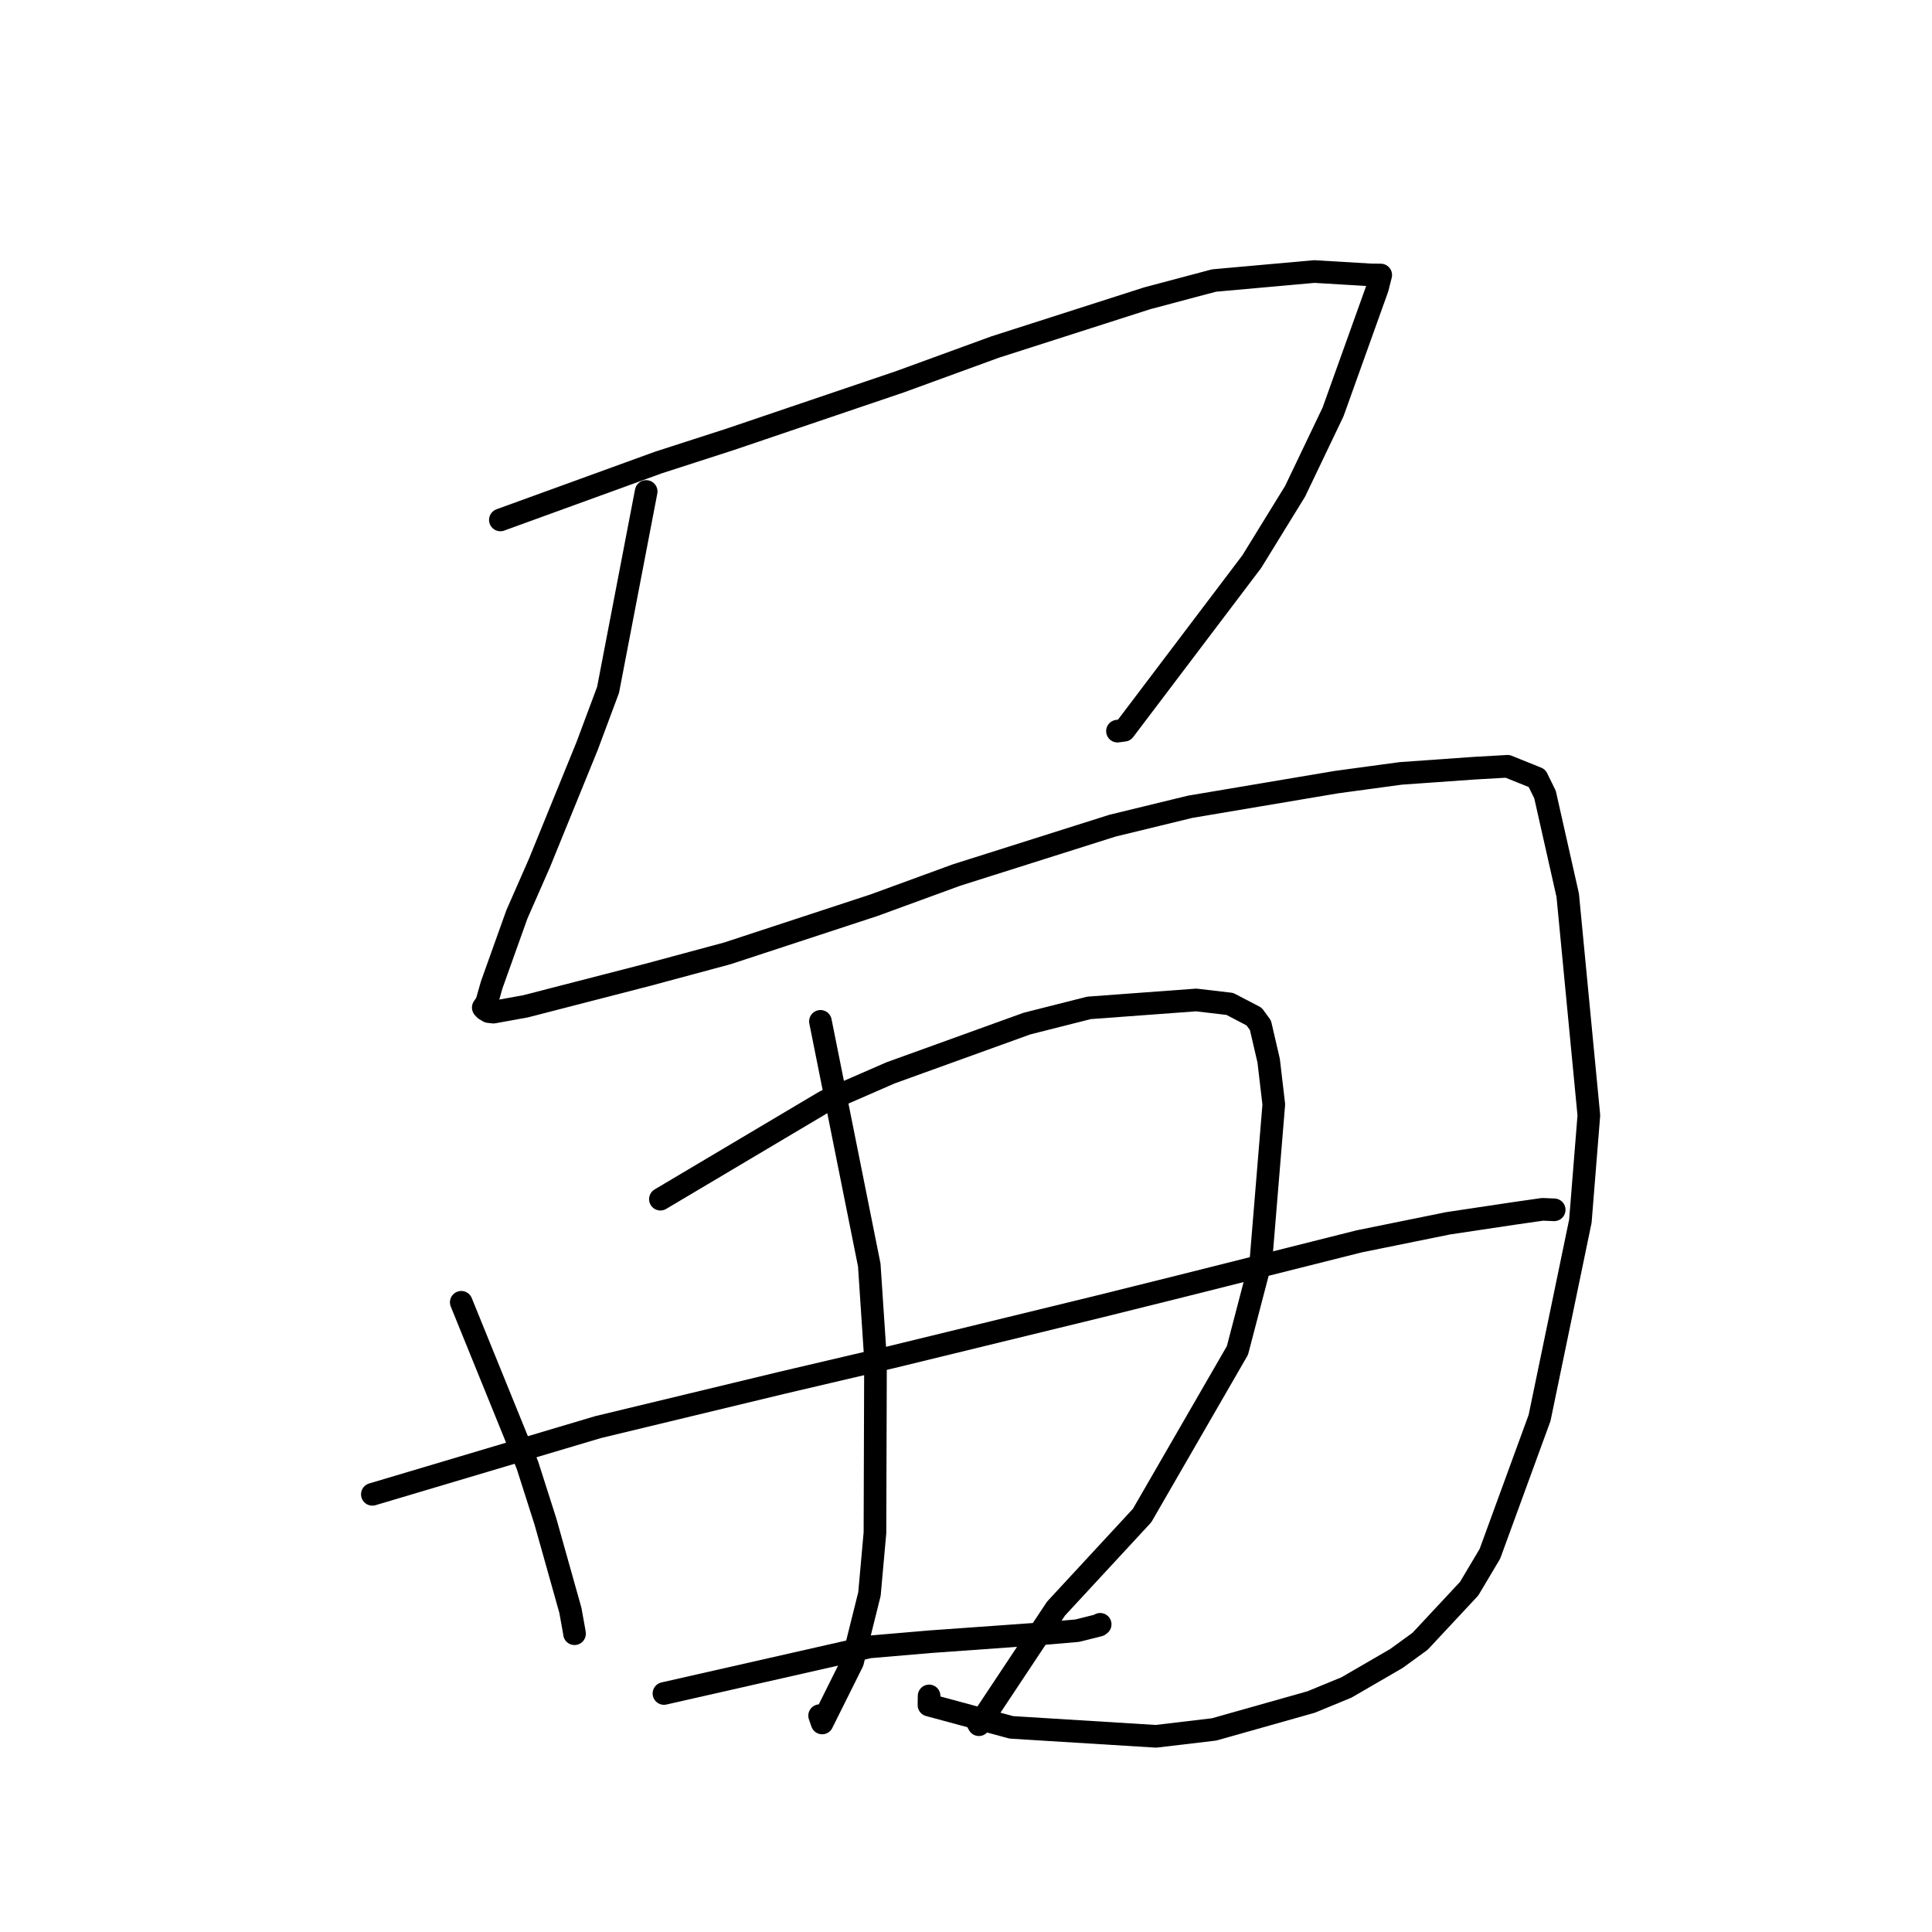 <?xml version="1.0" standalone="no"?>
    <svg width="256" height="256" xmlns="http://www.w3.org/2000/svg" version="1.1">
    <polyline stroke="black" stroke-width="3" stroke-linecap="round" fill="transparent" stroke-linejoin="round" points="66.302 68.893 87.248 61.283 96.693 58.234 119.219 50.596 131.84 45.991 152.003 39.526 160.861 37.172 174.144 35.98 181.639 36.426 182.831 36.439 182.946 36.441 182.954 36.441 182.507 38.197 176.637 54.581 171.612 65.087 165.866 74.421 148.957 96.762 148.07 96.879 " />
        <polyline stroke="black" stroke-width="3" stroke-linecap="round" fill="transparent" stroke-linejoin="round" points="85.622 65.124 80.573 91.409 77.797 98.85 71.469 114.382 68.488 121.166 65.155 130.491 64.478 132.866 64.036 133.507 64.269 133.757 64.754 134.044 65.393 134.112 69.653 133.338 85.875 129.156 96.379 126.325 115.813 119.945 126.748 115.946 147.417 109.403 157.703 106.902 177.075 103.636 185.606 102.479 195.356 101.789 199.755 101.537 203.655 103.109 204.723 105.285 207.732 118.631 210.531 147.789 209.408 161.804 204.001 187.882 197.419 205.888 194.671 210.507 188.166 217.48 185.036 219.754 178.422 223.593 173.736 225.525 160.872 229.157 153.168 230.07 134.008 228.884 123.094 225.935 123.111 224.719 " />
        <polyline stroke="black" stroke-width="3" stroke-linecap="round" fill="transparent" stroke-linejoin="round" points="61.119 172.561 69.895 194.162 72.279 201.633 75.577 213.369 76.084 216.18 76.126 216.476 " />
        <polyline stroke="black" stroke-width="3" stroke-linecap="round" fill="transparent" stroke-linejoin="round" points="87.507 158.896 109.294 145.955 118.007 142.158 136.079 135.629 144.297 133.55 158.504 132.5 162.958 133.023 166.172 134.701 167.016 135.854 168.106 140.556 168.784 146.343 167.082 167.014 163.965 178.944 151.336 200.815 139.925 213.151 129.71 228.533 129.545 228.238 " />
        <polyline stroke="black" stroke-width="3" stroke-linecap="round" fill="transparent" stroke-linejoin="round" points="49.338 198.007 79.231 189.103 103.558 183.241 118.274 179.791 145.791 173.083 156.299 170.469 180.099 164.485 191.891 162.092 200.569 160.792 204.396 160.242 205.917 160.305 205.935 160.306 205.937 160.306 205.938 160.306 205.938 160.306 " />
        <polyline stroke="black" stroke-width="3" stroke-linecap="round" fill="transparent" stroke-linejoin="round" points="108.712 135.335 115.182 167.621 116.01 180.072 115.935 203.106 115.208 211.213 112.966 220.216 108.939 228.301 108.604 227.334 " />
        <polyline stroke="black" stroke-width="3" stroke-linecap="round" fill="transparent" stroke-linejoin="round" points="87.978 224.395 115.178 218.227 123.237 217.537 137.855 216.491 142.718 216.077 145.628 215.35 145.737 215.263 145.779 215.23 " />
        </svg>